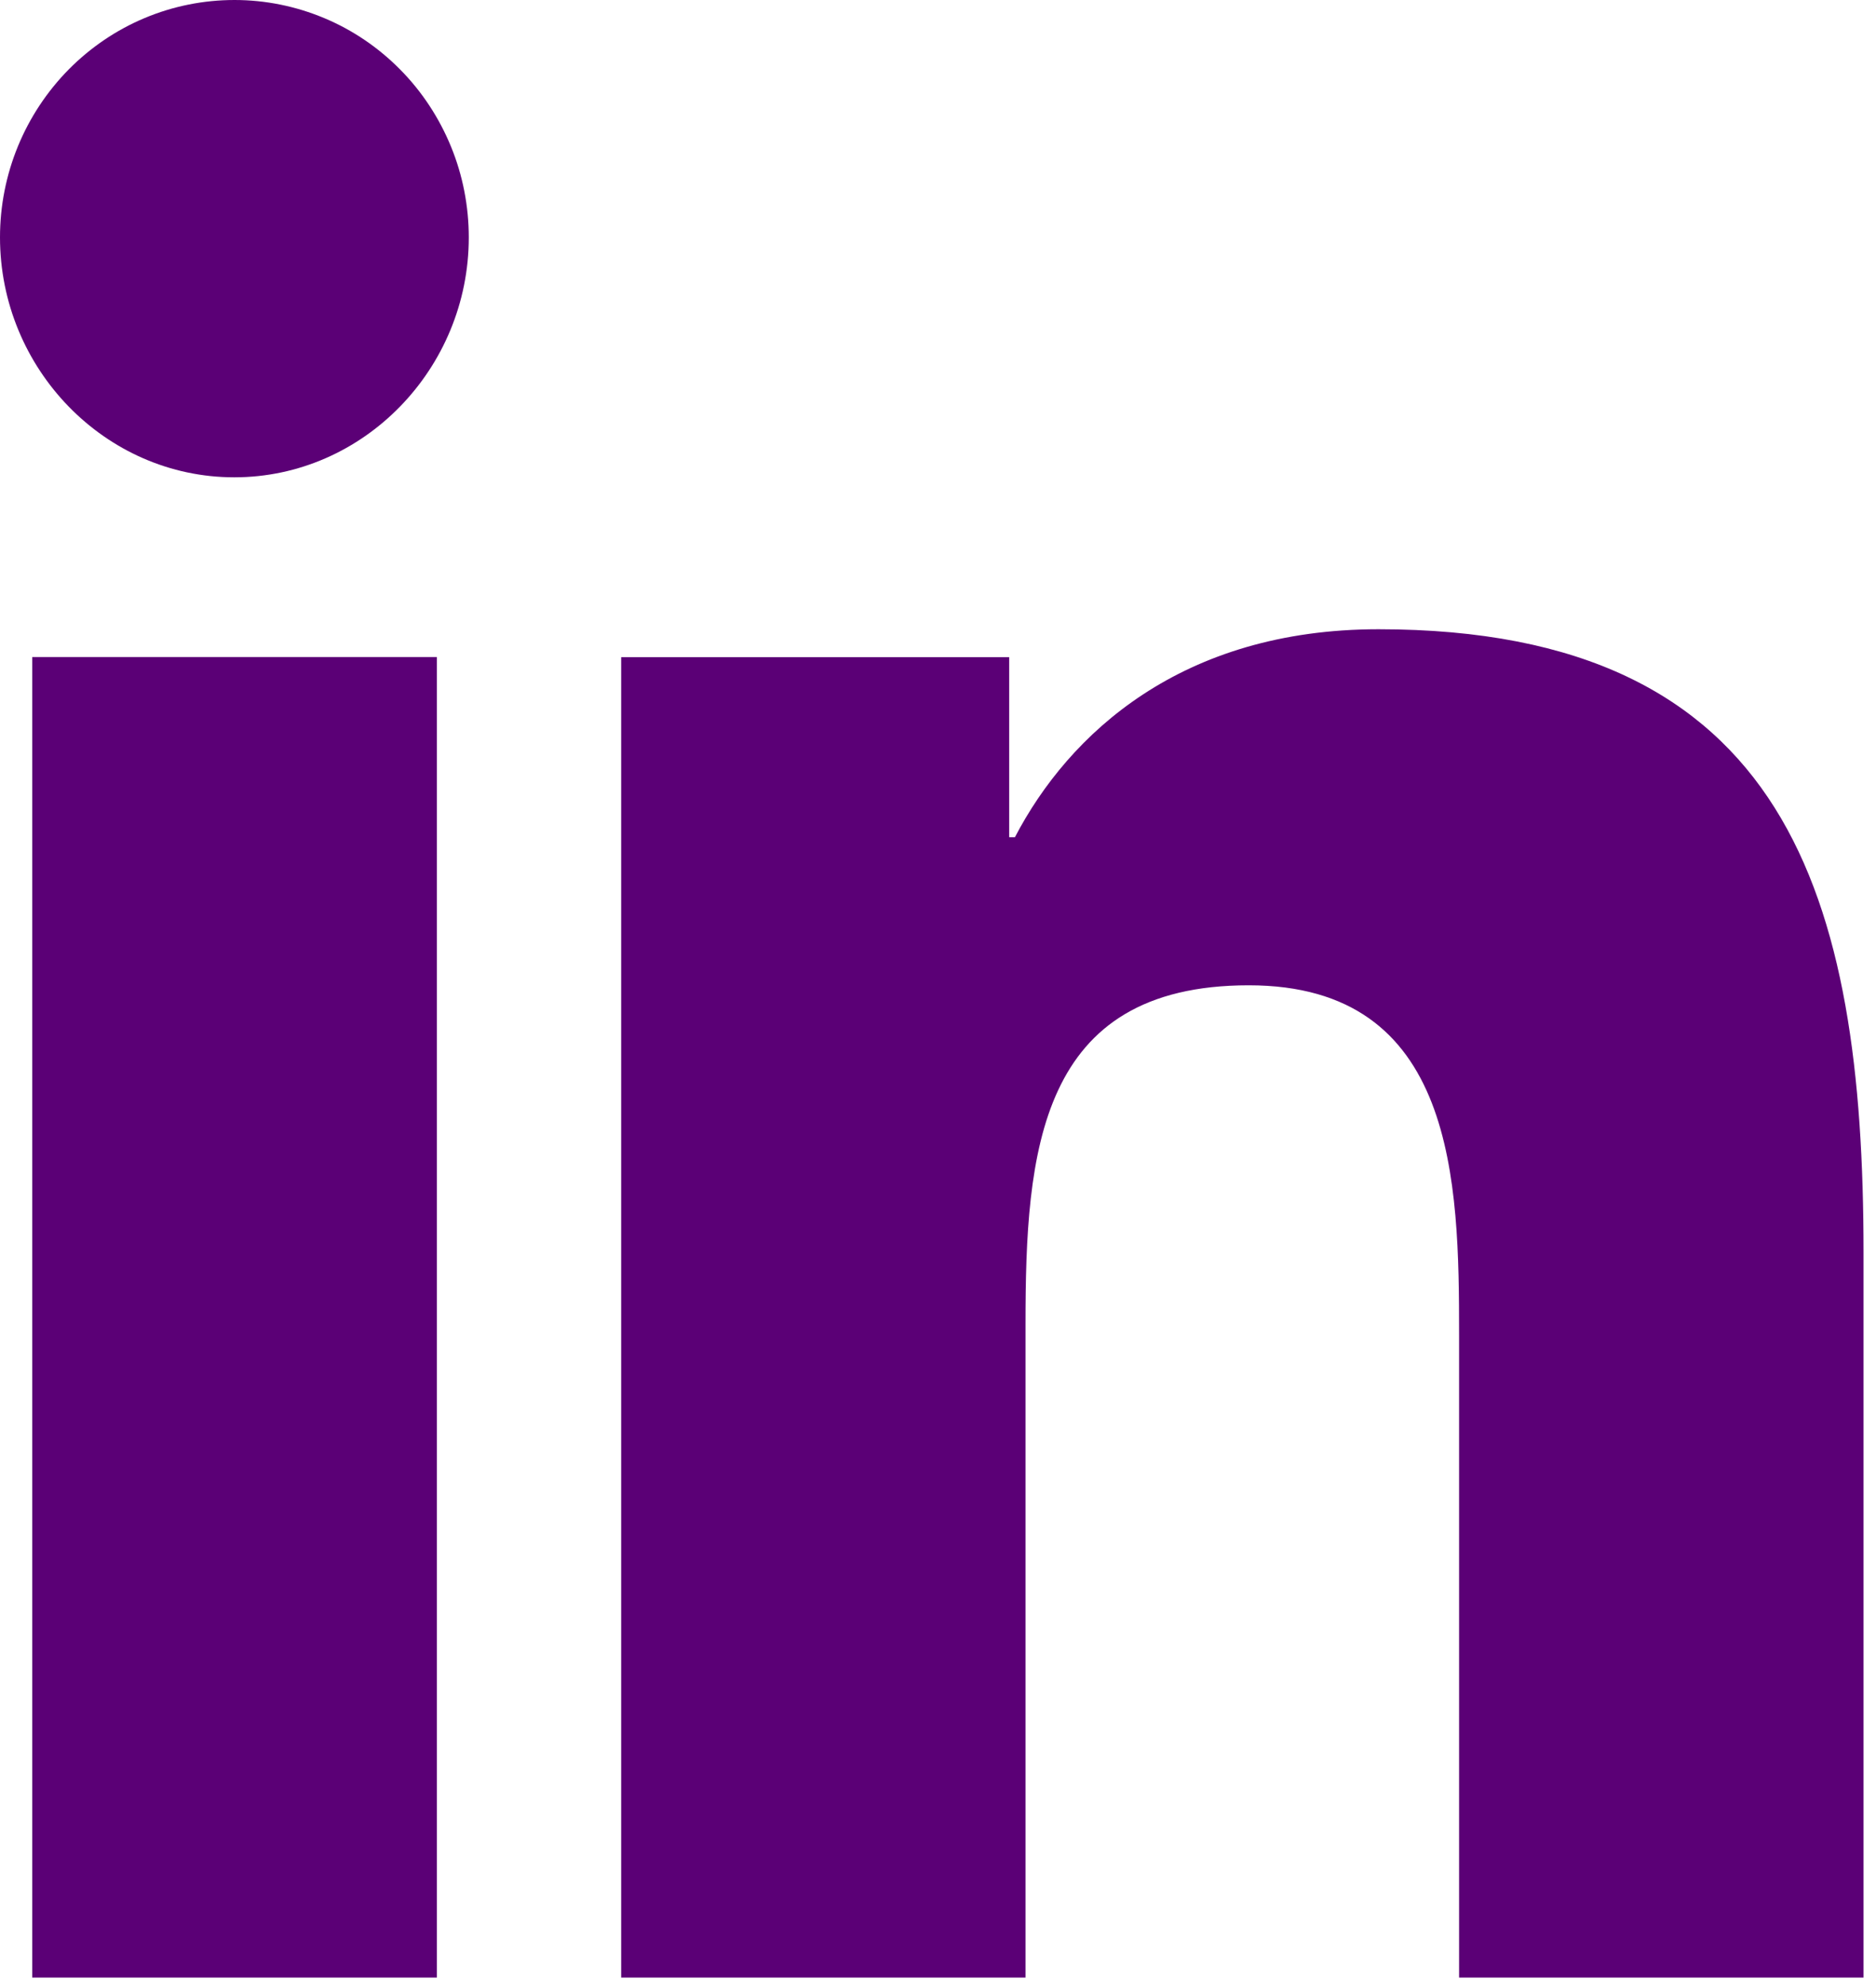 <svg width="17" height="18" viewBox="0 0 17 18" fill="none" xmlns="http://www.w3.org/2000/svg">
<path d="M2.125 6.17131e-07C1.846 -0 1.57 0.055 1.312 0.163C1.054 0.271 0.82 0.43 0.623 0.629C0.426 0.829 0.269 1.066 0.162 1.327C0.055 1.588 0 1.868 0 2.151C0 3.34 0.951 4.326 2.123 4.326C3.296 4.326 4.248 3.34 4.248 2.152C4.248 1.87 4.194 1.59 4.087 1.329C3.98 1.068 3.824 0.83 3.627 0.631C3.43 0.431 3.196 0.272 2.938 0.164C2.68 0.056 2.404 5.36041e-07 2.125 6.17131e-07ZM12.492 5.703C10.708 5.703 9.687 6.648 9.197 7.588H9.145V5.956H5.629V17.923H9.293V12C9.293 10.439 9.409 8.93 11.316 8.93C13.195 8.93 13.222 10.71 13.222 12.098V17.923H16.887V11.35C16.887 8.134 16.204 5.703 12.492 5.703ZM0.292 5.955V17.923H3.959V5.955H0.292Z" fill="#5B0076"/>
</svg>
